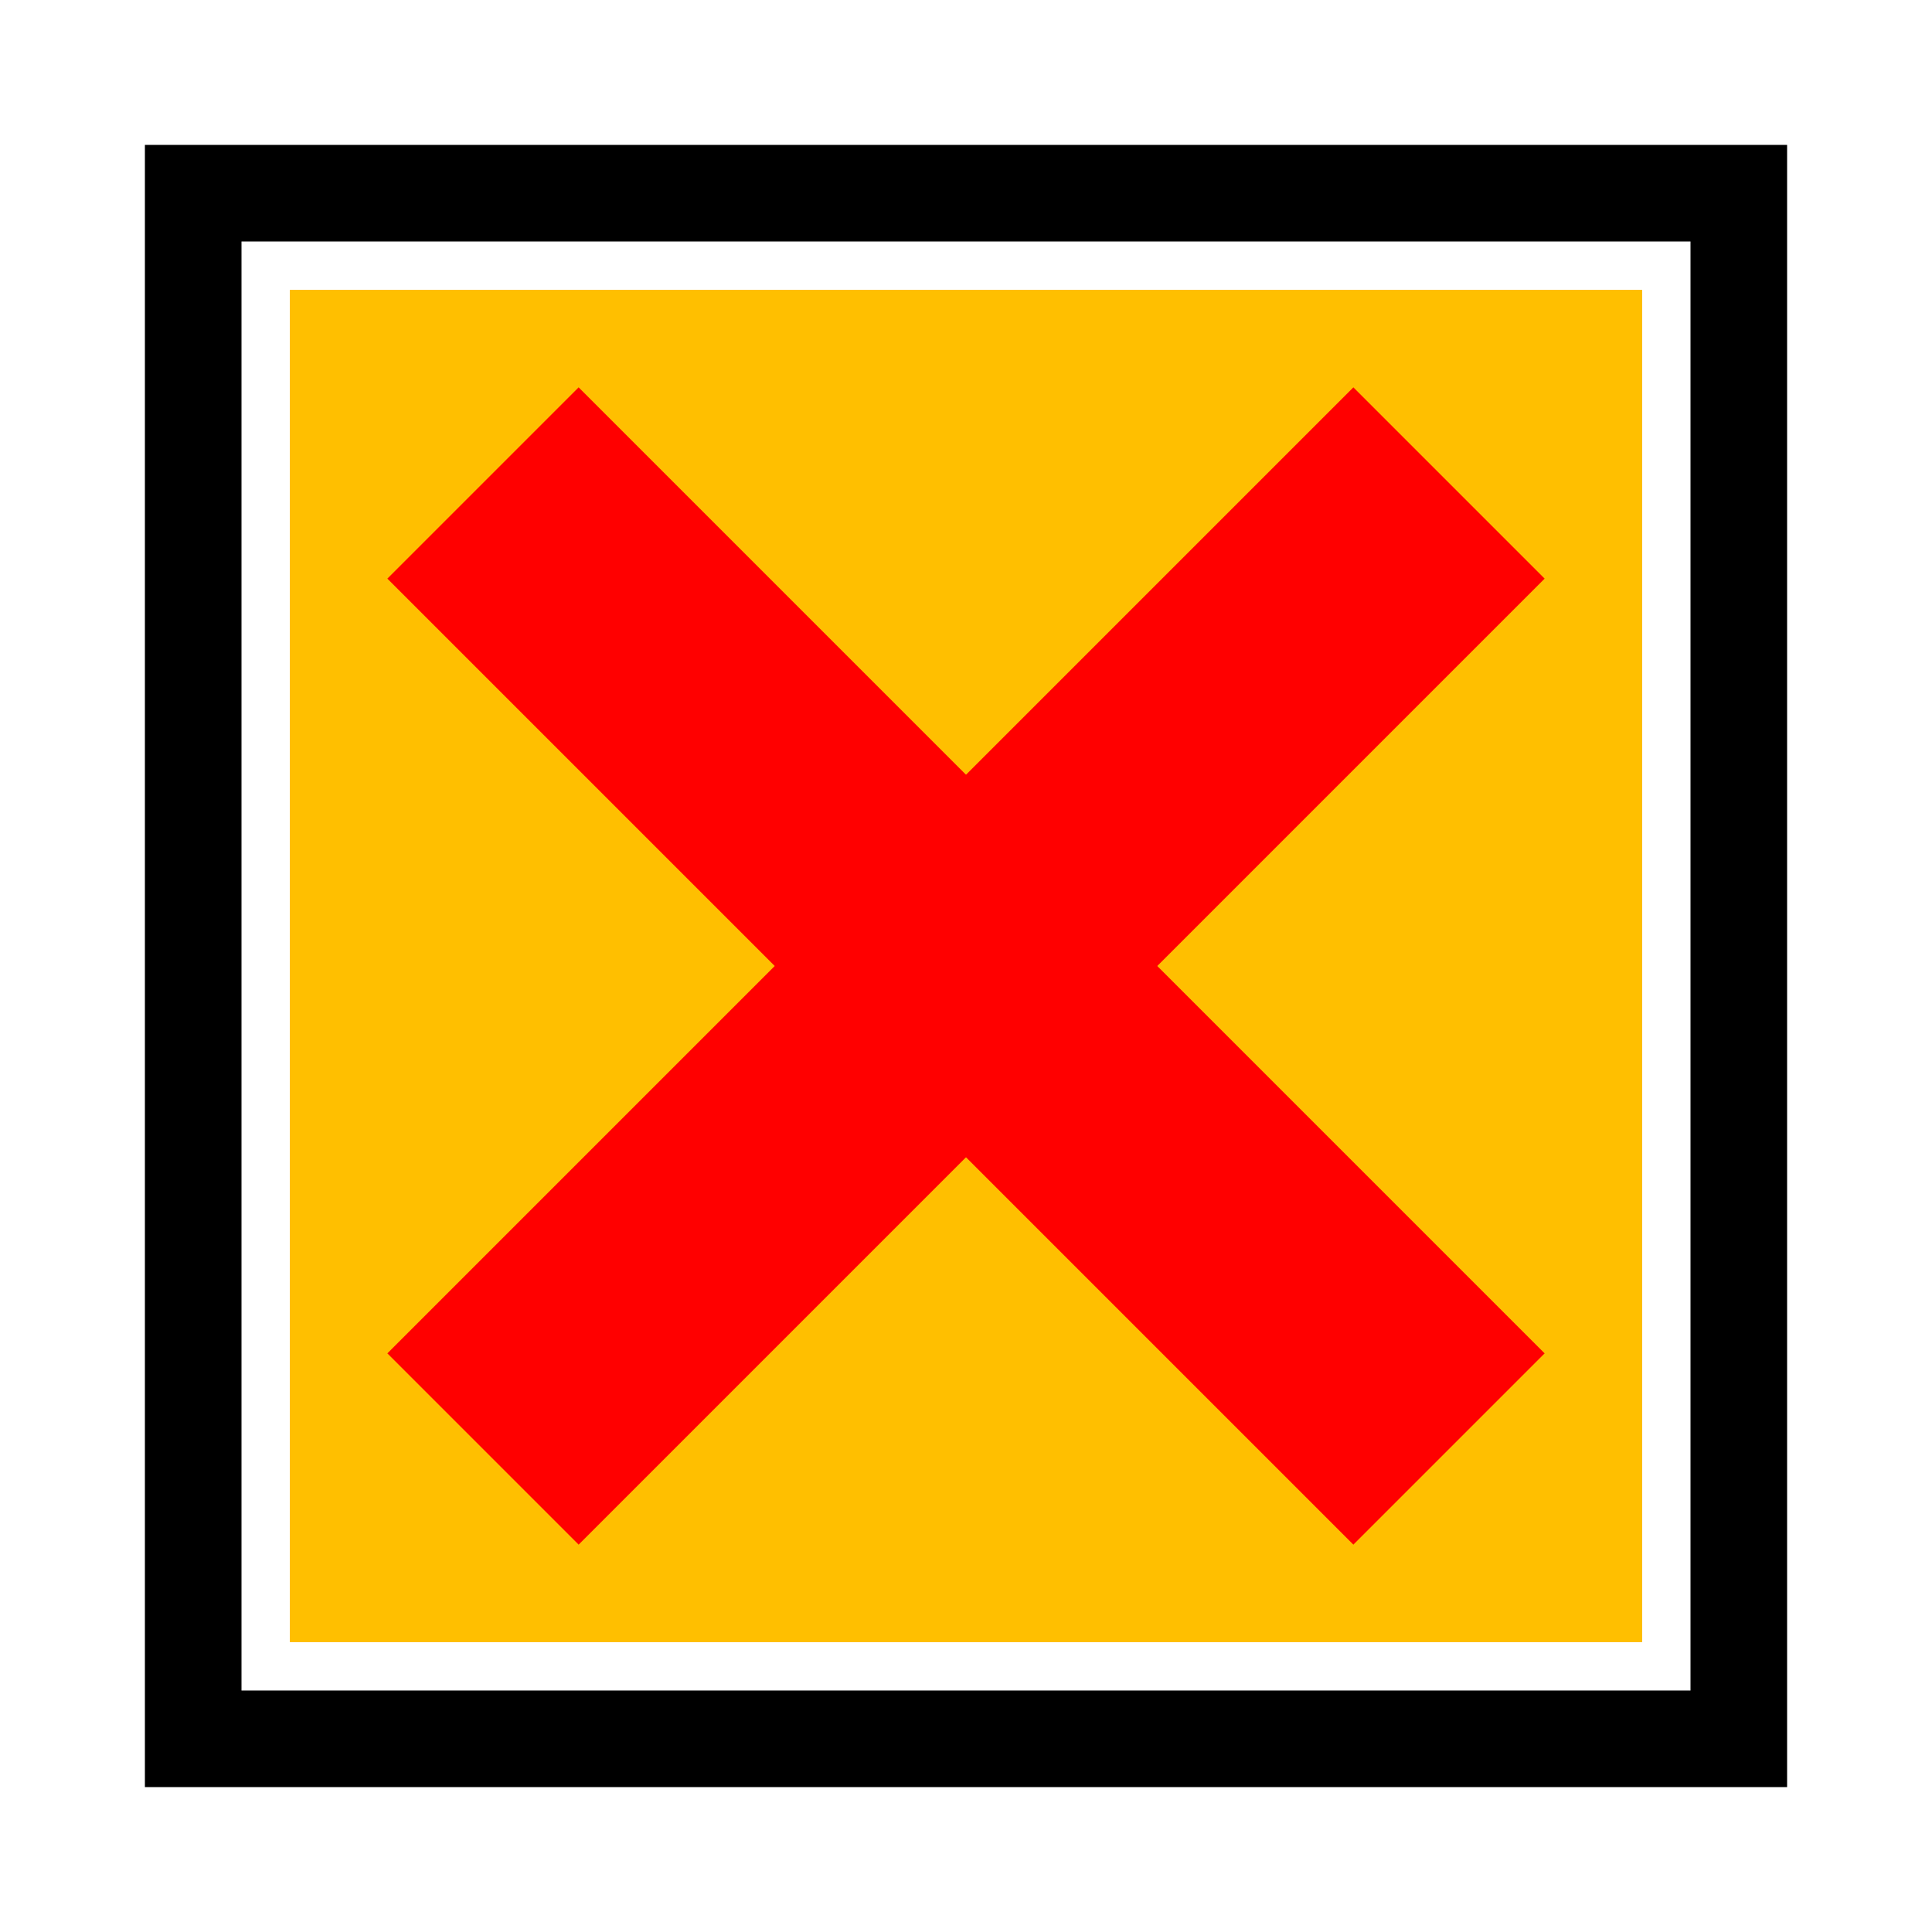 <svg xmlns="http://www.w3.org/2000/svg" width="100" height="100" viewBox="0 0 100 100">
   <rect x="10" y="10" width="80" height="80" fill="none" stroke="black" stroke-width="5"/>
   <rect x="15" y="15" width="70" height="70" fill="#FFBF00"/>
   <path d="M25,25 L75,75" fill="none" stroke="#FF0000" stroke-width="14"/>
   <path d="M75,25 L25,75" fill="none" stroke="#FF0000" stroke-width="14"/>
</svg>
